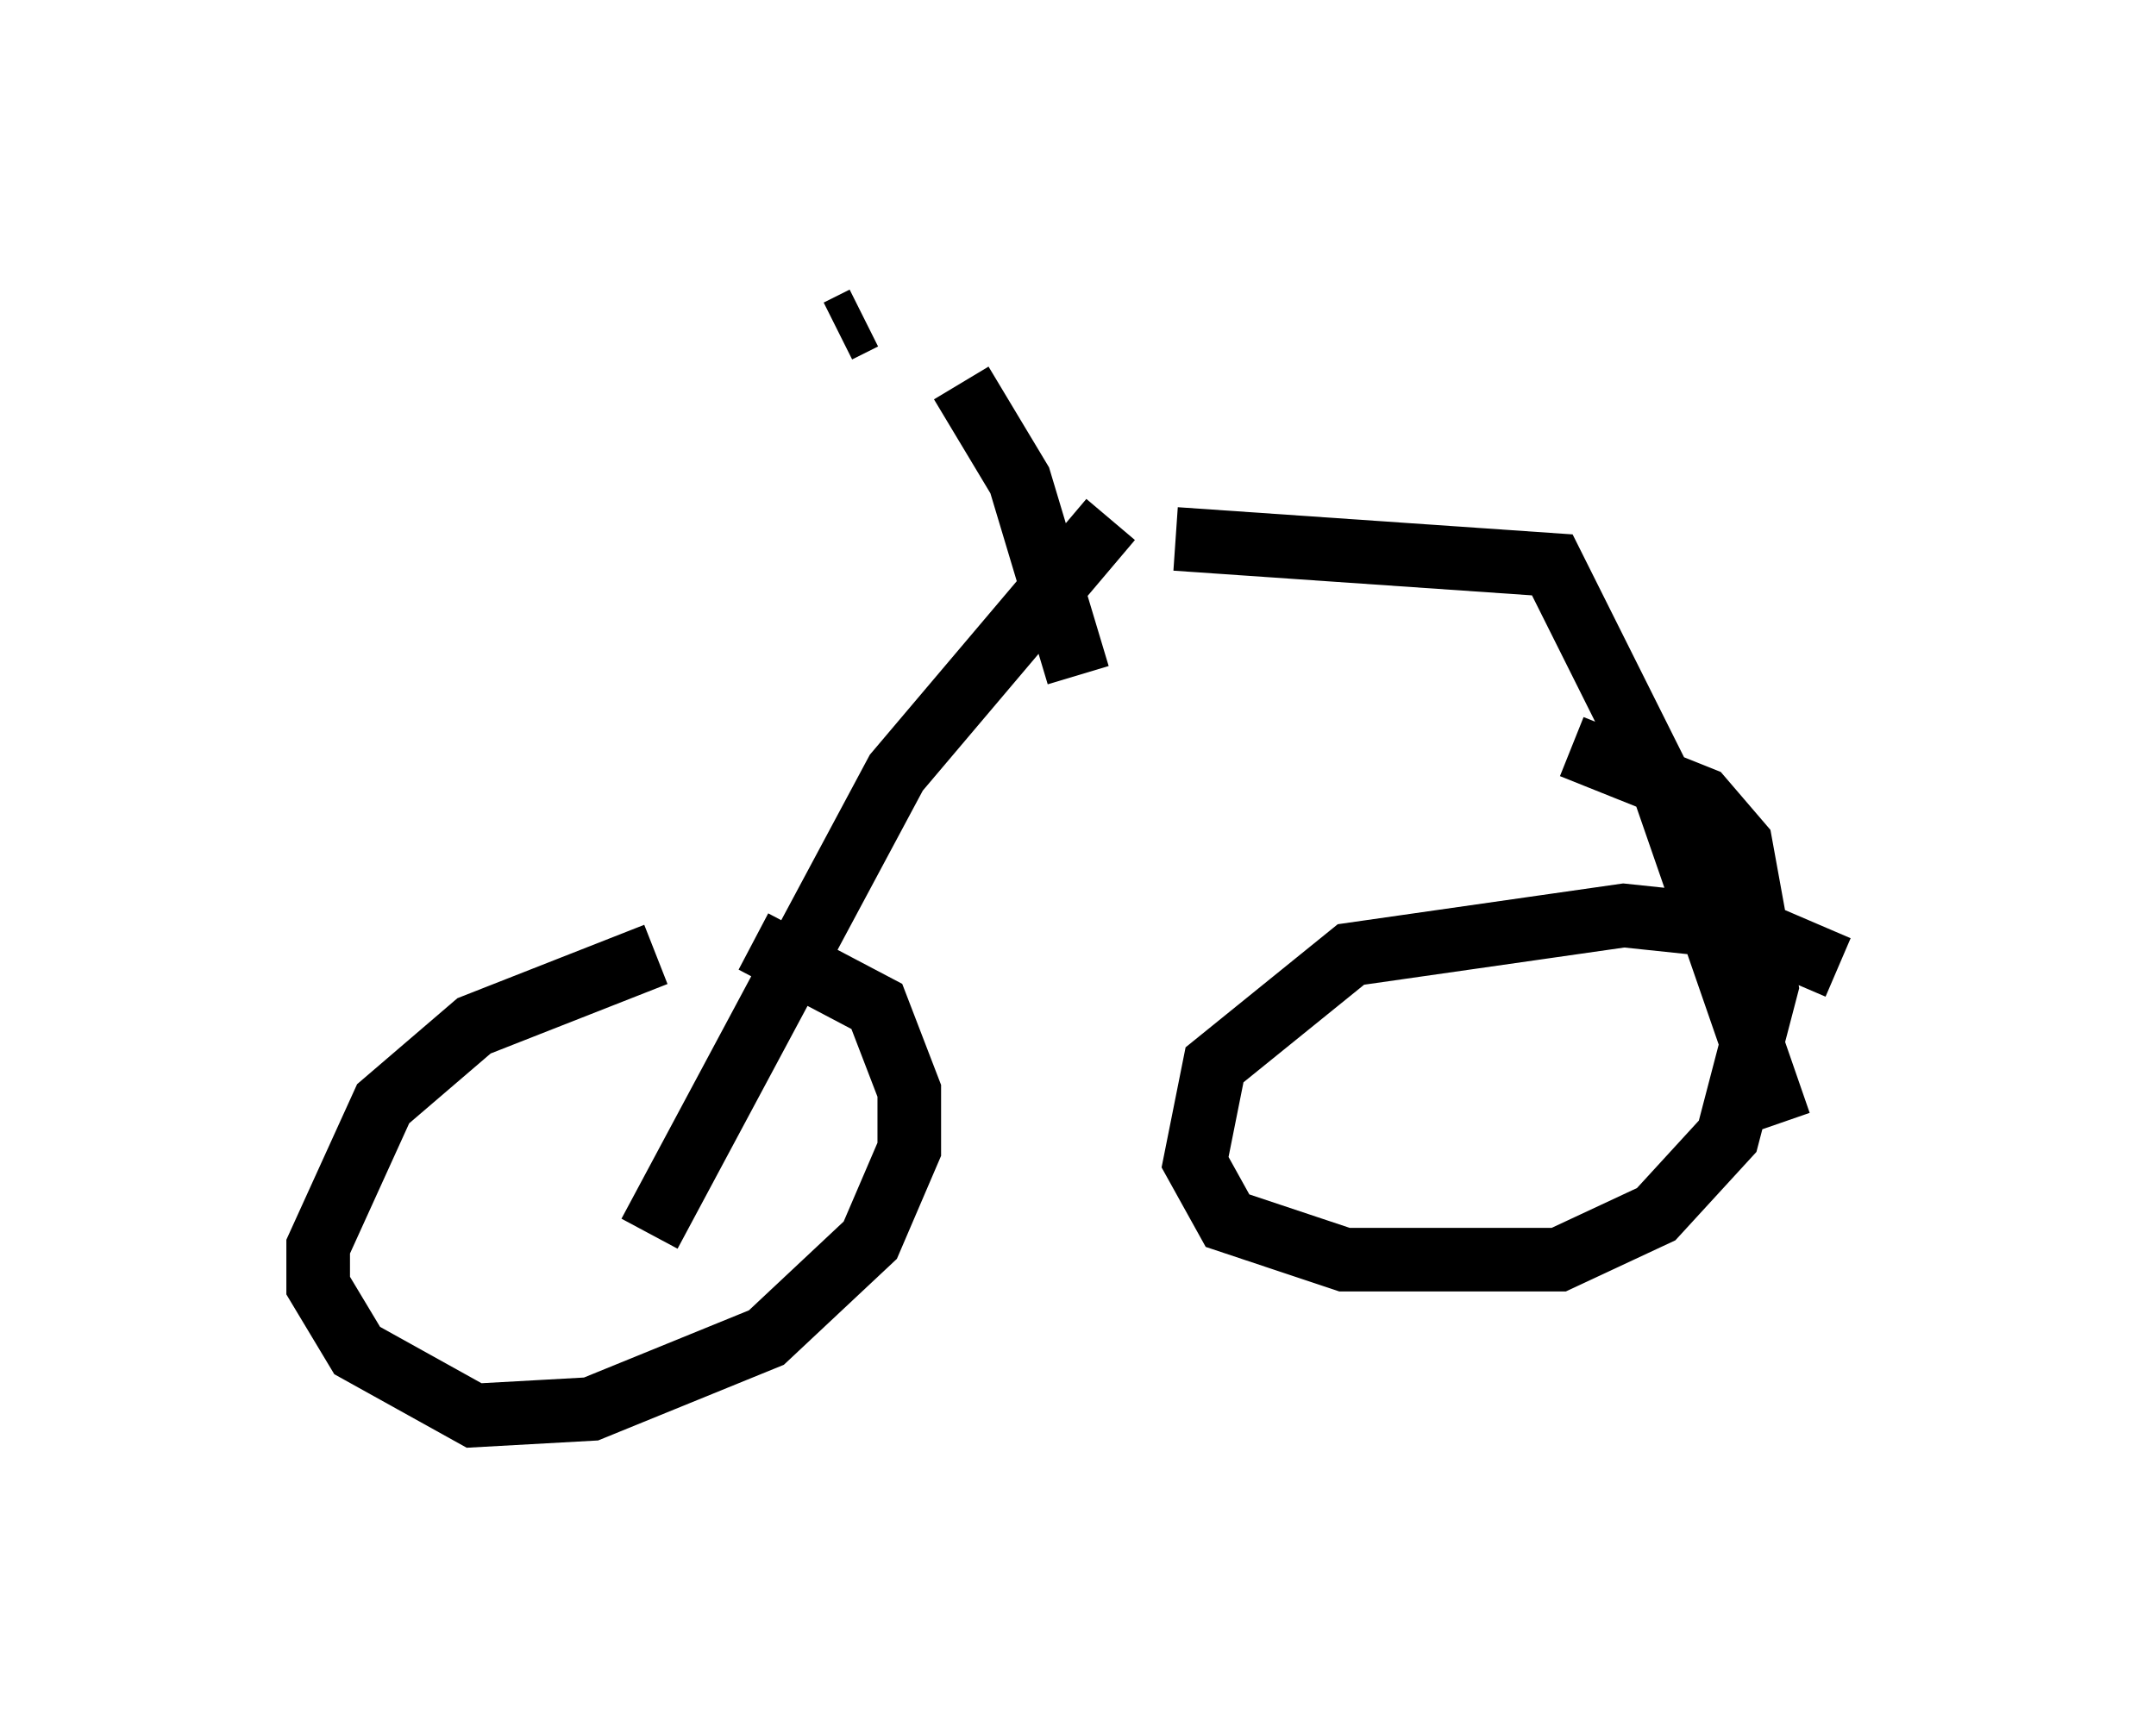 <?xml version="1.0" encoding="utf-8" ?>
<svg baseProfile="full" height="27.252" version="1.1" width="33.888" xmlns="http://www.w3.org/2000/svg" xmlns:ev="http://www.w3.org/2001/xml-events" xmlns:xlink="http://www.w3.org/1999/xlink"><defs /><rect fill="white" height="27.252" width="33.888" x="0" y="0" /><path d="M11.942, 15.311 m-1.633, -0.306 l-2.858, 1.123 -1.429, 1.225 l-1.021, 2.246 0.0, 0.613 l0.613, 1.021 1.838, 1.021 l1.838, -0.102 2.756, -1.123 l1.633, -1.531 0.613, -1.429 l0.0, -0.919 -0.51, -1.327 l-1.94, -1.021 m-1.633, 4.594 l3.879, -7.248 3.369, -3.981 m1.021, 0.306 l5.921, 0.408 1.735, 3.471 l1.838, 5.308 m0.919, -2.45 l-1.429, -0.613 -1.94, -0.204 l-4.288, 0.613 -2.144, 1.735 l-0.306, 1.531 0.51, 0.919 l1.838, 0.613 3.369, 0.0 l1.531, -0.715 1.123, -1.225 l0.613, -2.348 -0.408, -2.246 l-0.613, -0.715 -2.042, -0.817 m-7.758, -1.123 l-0.919, -3.063 -0.919, -1.531 m-1.531, -1.021 l-0.408, 0.204 " fill="none" stroke="black" stroke-width="1" /></svg>